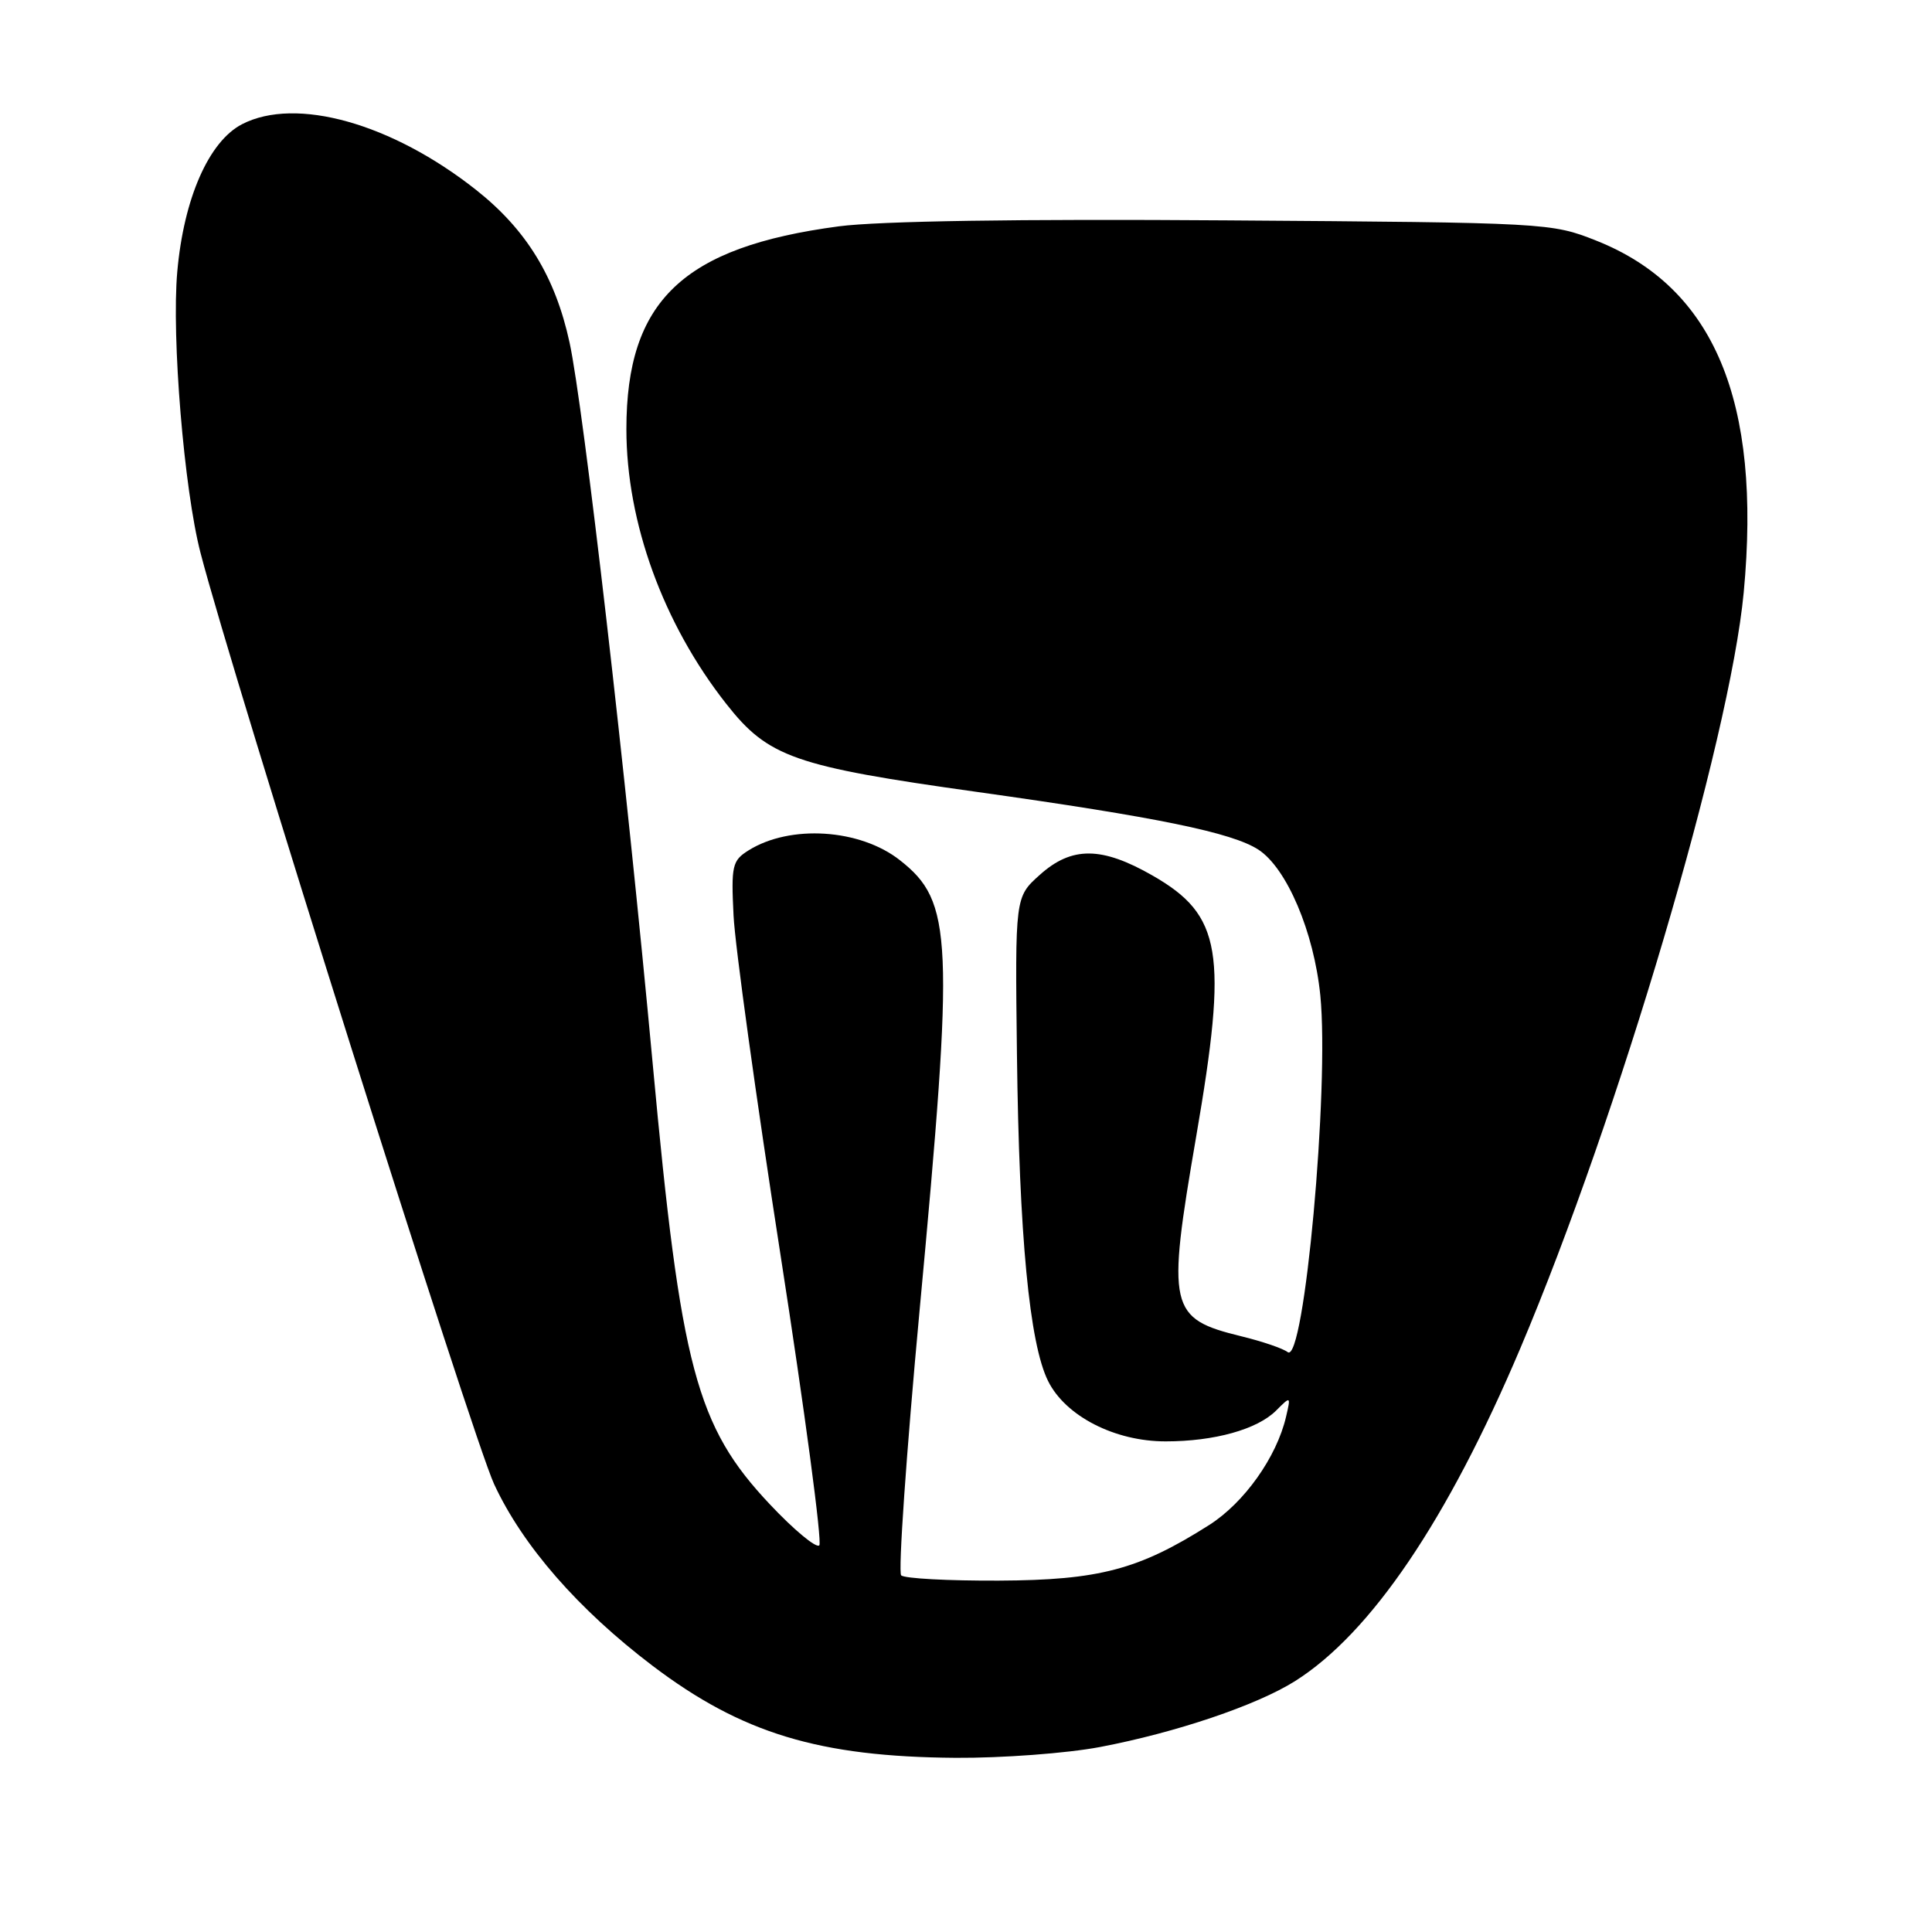 <?xml version="1.0" encoding="UTF-8" standalone="no"?>
<!DOCTYPE svg PUBLIC "-//W3C//DTD SVG 1.1//EN" "http://www.w3.org/Graphics/SVG/1.1/DTD/svg11.dtd" >
<svg xmlns="http://www.w3.org/2000/svg" xmlns:xlink="http://www.w3.org/1999/xlink" version="1.1" viewBox="0 0 256 256">
 <g >
 <path fill="currentColor"
d=" M 145.75 231.49 C 155.80 229.58 166.52 225.96 171.61 222.75 C 181.66 216.40 191.80 201.42 201.44 178.68 C 214.47 147.93 229.20 98.09 231.05 78.52 C 233.44 53.13 227.13 38.08 211.50 31.88 C 205.56 29.53 205.08 29.50 162.50 29.20 C 135.00 29.00 116.49 29.29 111.15 29.99 C 90.48 32.73 83.00 39.87 83.00 56.86 C 83.00 69.23 87.88 82.65 96.23 93.26 C 101.79 100.34 105.21 101.54 129.50 104.94 C 153.37 108.29 163.25 110.32 166.74 112.58 C 170.51 115.03 174.11 123.51 174.95 131.91 C 176.16 144.16 172.81 180.86 170.62 179.16 C 170.01 178.68 167.25 177.74 164.50 177.07 C 154.88 174.72 154.58 173.39 158.50 150.60 C 162.71 126.16 161.89 121.27 152.73 116.02 C 145.98 112.15 142.01 112.12 137.77 115.93 C 134.50 118.86 134.50 118.86 134.75 139.68 C 135.04 163.74 136.40 178.03 138.88 183.00 C 141.19 187.65 147.73 191.00 154.46 190.99 C 160.91 190.99 166.60 189.40 169.09 186.91 C 171.04 184.96 171.05 184.97 170.41 187.72 C 169.17 193.07 164.86 199.13 160.21 202.08 C 150.90 207.99 145.64 209.38 132.34 209.44 C 125.65 209.47 119.83 209.16 119.41 208.74 C 119.00 208.33 120.09 192.58 121.84 173.74 C 126.46 124.18 126.26 119.49 119.24 113.98 C 113.96 109.82 104.69 109.22 99.17 112.69 C 97.03 114.03 96.87 114.71 97.20 121.32 C 97.39 125.27 100.19 145.50 103.42 166.27 C 106.65 187.04 108.96 204.37 108.56 204.77 C 108.15 205.17 105.20 202.72 102.01 199.33 C 92.25 188.97 90.21 181.27 86.49 141.00 C 82.97 102.89 77.32 53.91 75.47 45.39 C 73.58 36.68 69.75 30.43 63.08 25.16 C 51.92 16.34 39.21 12.77 32.07 16.46 C 27.67 18.74 24.35 26.29 23.49 36.00 C 22.72 44.66 24.39 64.86 26.57 73.26 C 30.85 89.79 62.55 190.32 65.47 196.65 C 69.25 204.81 76.63 213.27 86.50 220.75 C 98.30 229.68 108.55 232.79 126.64 232.92 C 132.77 232.96 141.37 232.32 145.75 231.49 Z "/>
</g>
</svg>